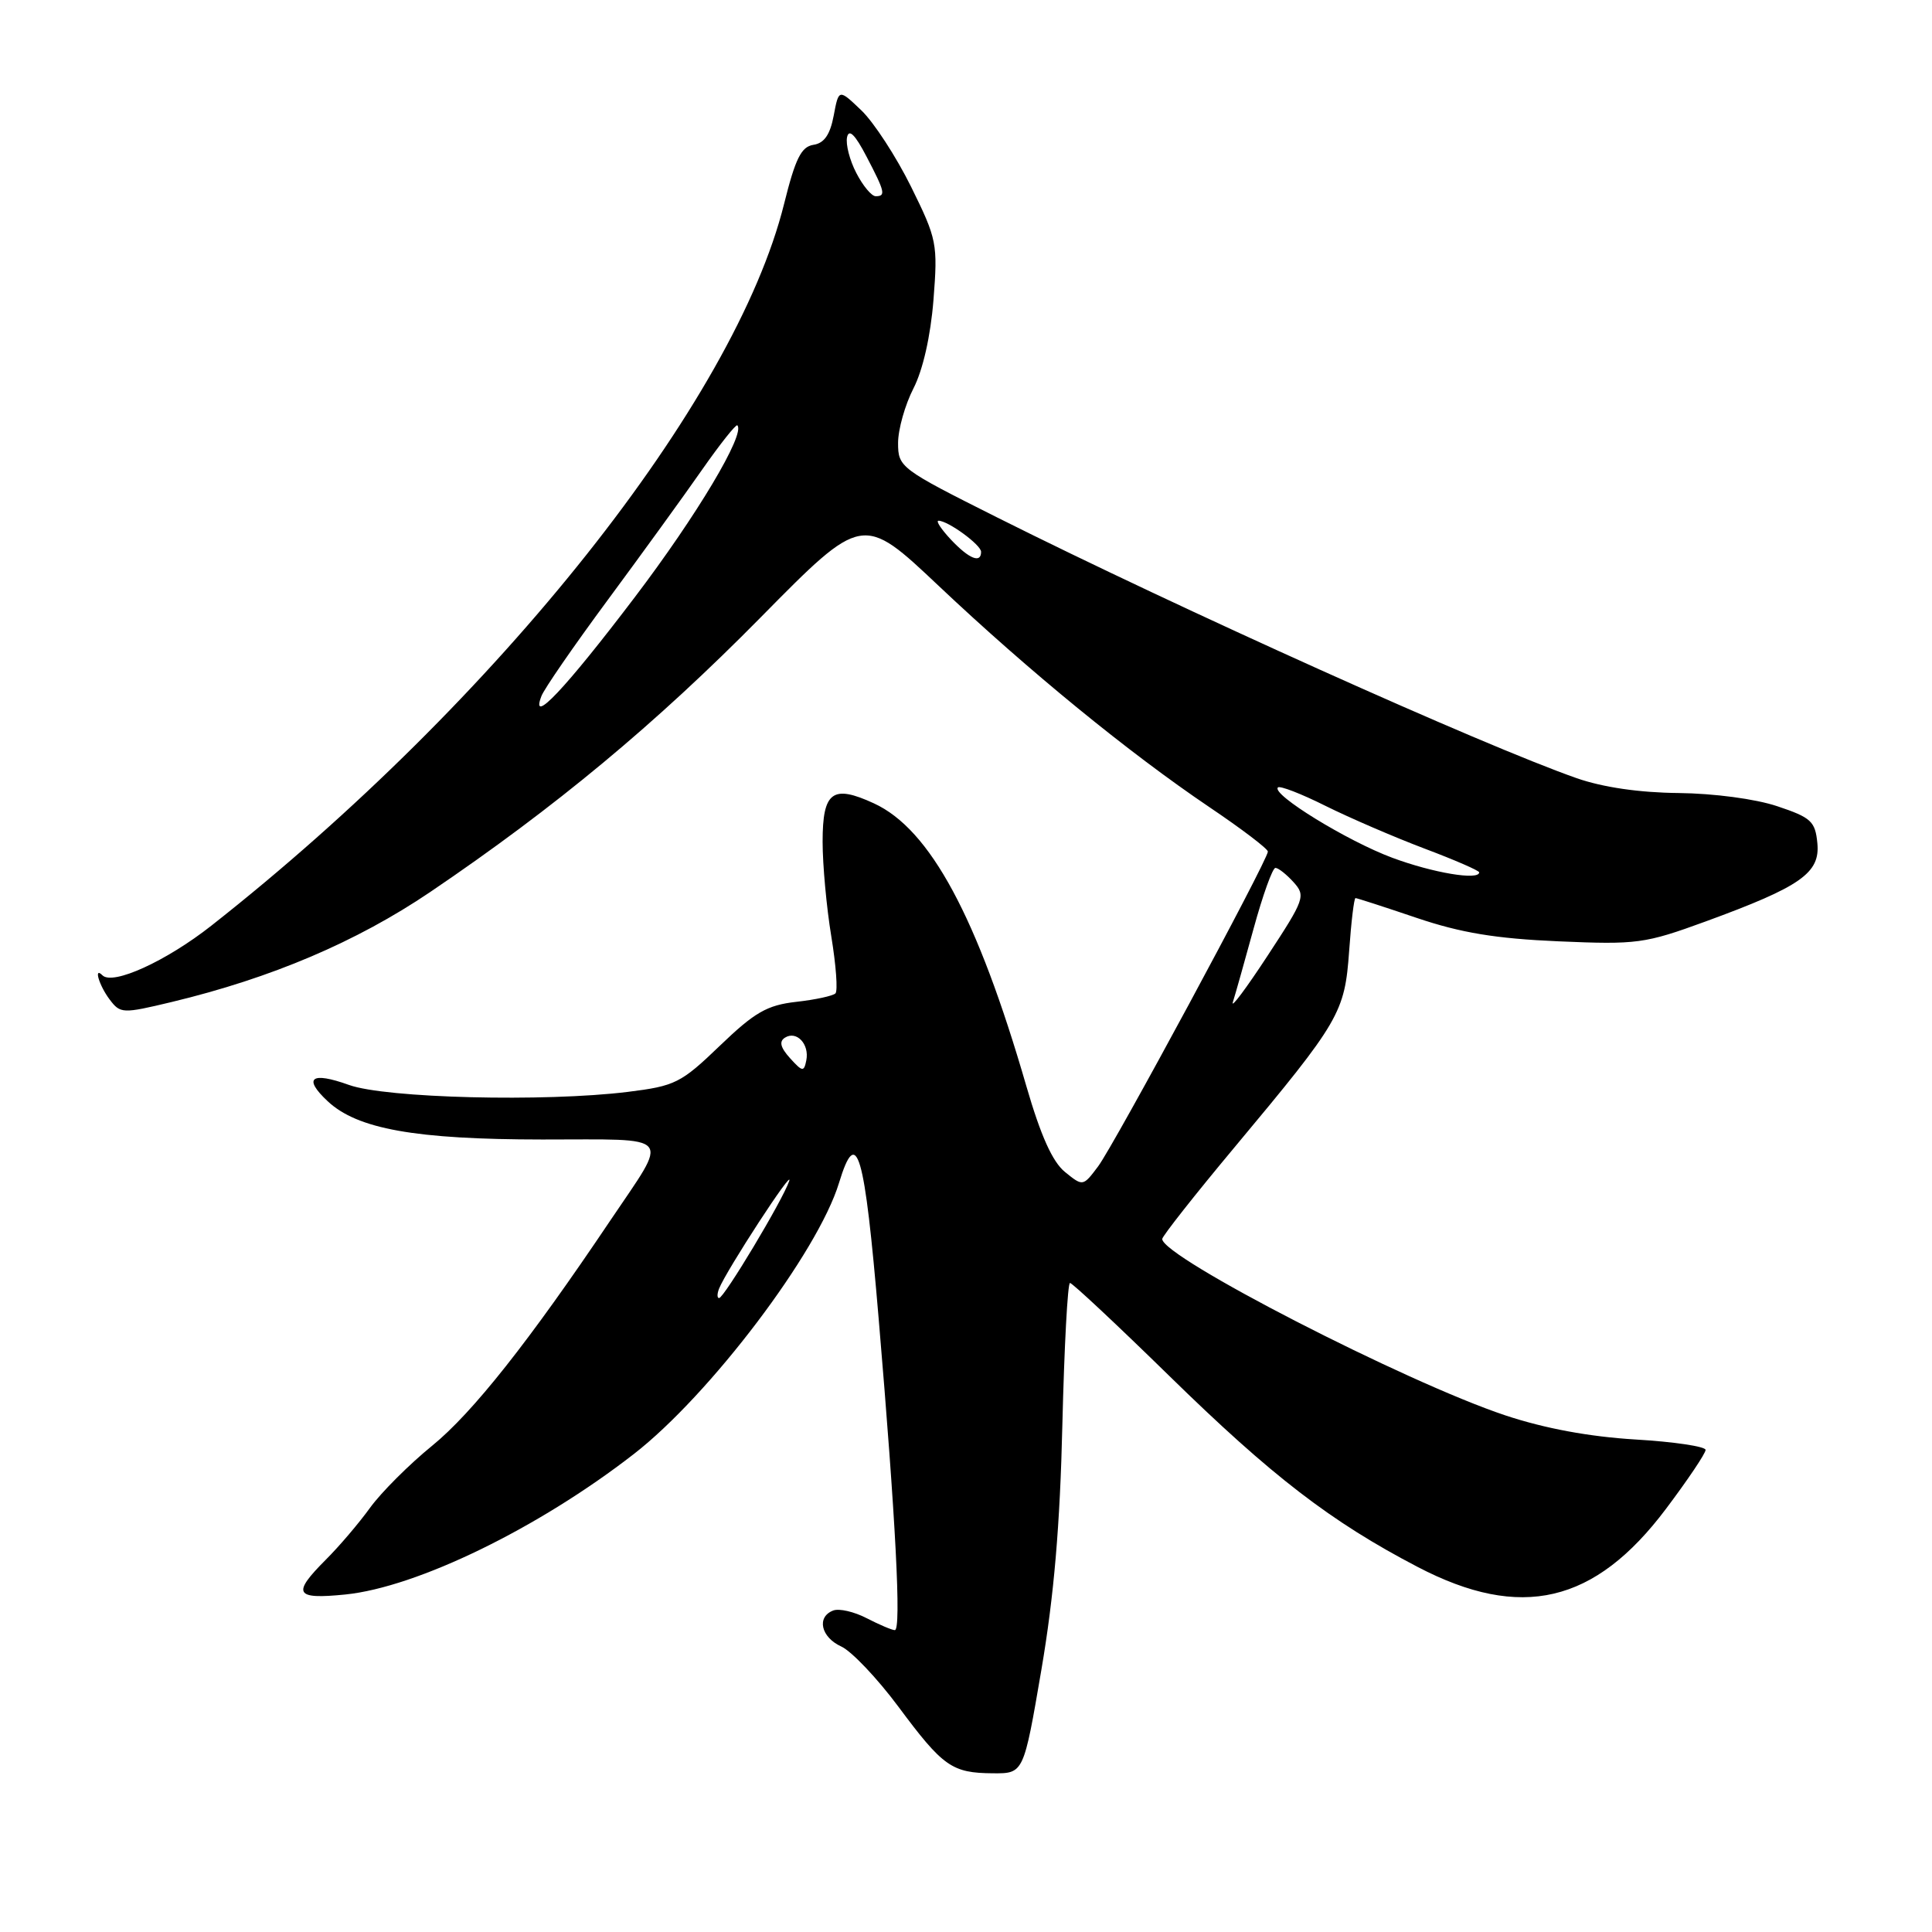 <?xml version="1.0" encoding="UTF-8" standalone="no"?>
<!DOCTYPE svg PUBLIC "-//W3C//DTD SVG 1.1//EN" "http://www.w3.org/Graphics/SVG/1.1/DTD/svg11.dtd" >
<svg xmlns="http://www.w3.org/2000/svg" xmlns:xlink="http://www.w3.org/1999/xlink" version="1.1" viewBox="0 0 256 256">
 <g >
 <path fill="currentColor"
d=" M 137.99 221.25 C 139.66 211.45 140.46 202.12 140.77 188.75 C 141.02 178.44 141.47 170.00 141.78 170.00 C 142.09 170.00 148.01 175.54 154.92 182.30 C 168.52 195.61 176.38 201.65 187.85 207.63 C 201.53 214.77 211.32 212.48 220.75 199.93 C 223.64 196.09 226.00 192.58 226.00 192.12 C 226.00 191.67 221.82 191.04 216.70 190.74 C 210.57 190.37 204.69 189.28 199.45 187.54 C 186.25 183.14 153.99 166.56 154.00 164.17 C 154.01 163.80 158.32 158.32 163.60 152.00 C 177.57 135.26 178.18 134.21 178.77 126.00 C 179.04 122.15 179.42 119.00 179.61 119.00 C 179.80 119.00 183.45 120.18 187.73 121.63 C 193.59 123.61 198.20 124.37 206.50 124.73 C 216.92 125.18 217.95 125.04 226.00 122.10 C 238.63 117.48 241.19 115.68 240.81 111.73 C 240.53 108.83 239.99 108.33 235.50 106.83 C 232.61 105.86 227.09 105.13 222.41 105.08 C 217.22 105.03 212.37 104.32 208.91 103.11 C 196.43 98.74 156.33 80.69 132.08 68.54 C 119.30 62.13 119.00 61.91 119.00 58.70 C 119.00 56.90 119.92 53.64 121.04 51.46 C 122.29 49.02 123.31 44.53 123.69 39.74 C 124.27 32.29 124.16 31.71 120.72 24.74 C 118.75 20.76 115.79 16.21 114.14 14.63 C 111.14 11.76 111.14 11.76 110.47 15.32 C 109.99 17.85 109.21 18.98 107.78 19.19 C 106.17 19.44 105.39 21.01 103.90 27.00 C 97.38 53.21 65.99 92.77 28.00 122.66 C 22.01 127.37 14.93 130.60 13.57 129.23 C 12.37 128.03 13.14 130.60 14.53 132.44 C 15.95 134.32 16.23 134.33 22.75 132.77 C 35.99 129.59 47.25 124.79 57.00 118.20 C 73.57 106.98 86.88 95.92 100.79 81.81 C 114.30 68.11 114.30 68.11 124.40 77.65 C 136.38 88.96 149.56 99.73 160.25 106.95 C 164.51 109.82 168.00 112.47 168.00 112.84 C 168.00 113.96 147.63 151.72 145.50 154.56 C 143.50 157.22 143.49 157.22 141.11 155.29 C 139.46 153.95 137.90 150.48 136.00 143.93 C 129.50 121.48 123.25 109.88 115.80 106.45 C 110.31 103.92 109.00 104.89 109.00 111.53 C 109.00 114.60 109.52 120.25 110.15 124.07 C 110.78 127.90 111.03 131.30 110.70 131.63 C 110.37 131.96 108.03 132.47 105.50 132.75 C 101.64 133.19 100.01 134.12 95.39 138.56 C 90.23 143.52 89.47 143.90 83.19 144.68 C 72.15 146.04 51.10 145.51 46.24 143.76 C 41.24 141.96 40.11 142.82 43.41 145.91 C 47.34 149.60 55.02 150.98 71.86 150.99 C 89.55 151.00 88.73 150.03 80.85 161.75 C 70.08 177.78 62.63 187.19 57.27 191.56 C 54.22 194.04 50.52 197.74 49.04 199.78 C 47.56 201.83 44.92 204.93 43.17 206.67 C 38.65 211.20 39.07 211.95 45.75 211.28 C 55.25 210.32 71.33 202.50 83.98 192.67 C 94.05 184.86 108.38 165.92 111.17 156.75 C 113.53 149.01 114.55 152.48 116.43 174.75 C 118.69 201.42 119.45 216.00 118.57 216.00 C 118.20 216.00 116.53 215.29 114.86 214.43 C 113.19 213.56 111.19 213.10 110.41 213.40 C 108.17 214.25 108.77 216.94 111.47 218.17 C 112.83 218.79 116.23 222.37 119.03 226.13 C 124.96 234.11 126.13 234.93 131.57 234.97 C 135.64 235.00 135.64 235.00 137.99 221.25 Z  M 95.28 170.75 C 96.24 168.33 105.24 154.52 104.57 156.50 C 103.72 159.02 95.94 172.00 95.28 172.00 C 95.01 172.00 95.01 171.44 95.28 170.75 Z  M 104.68 140.21 C 103.40 138.79 103.21 137.99 104.02 137.49 C 105.56 136.53 107.27 138.36 106.84 140.50 C 106.53 142.06 106.33 142.03 104.68 140.21 Z  M 163.36 132.79 C 163.66 131.85 164.90 127.46 166.11 123.04 C 167.32 118.62 168.62 115.00 169.00 115.00 C 169.38 115.00 170.46 115.85 171.40 116.89 C 173.03 118.70 172.88 119.14 167.96 126.64 C 165.13 130.96 163.06 133.73 163.36 132.79 Z  M 184.49 113.66 C 178.52 111.44 168.43 105.24 169.33 104.34 C 169.59 104.08 172.43 105.18 175.65 106.79 C 178.87 108.39 184.76 110.93 188.75 112.44 C 192.74 113.94 196.00 115.36 196.00 115.59 C 196.00 116.69 189.87 115.66 184.49 113.66 Z  M 71.74 92.24 C 72.10 91.28 76.06 85.55 80.53 79.50 C 85.00 73.45 90.62 65.70 93.01 62.27 C 95.41 58.84 97.52 56.18 97.70 56.36 C 98.80 57.47 92.35 68.28 84.10 79.15 C 74.87 91.31 70.21 96.24 71.74 92.24 Z  M 126.00 71.50 C 124.71 70.12 123.97 69.00 124.36 69.00 C 125.62 69.00 130.00 72.20 130.00 73.12 C 130.00 74.70 128.40 74.05 126.00 71.50 Z  M 113.47 22.93 C 112.59 21.25 112.04 19.11 112.24 18.18 C 112.49 17.03 113.30 17.83 114.80 20.71 C 117.28 25.45 117.40 26.00 116.03 26.00 C 115.49 26.00 114.34 24.62 113.47 22.93 Z "/>
</g>
</svg>